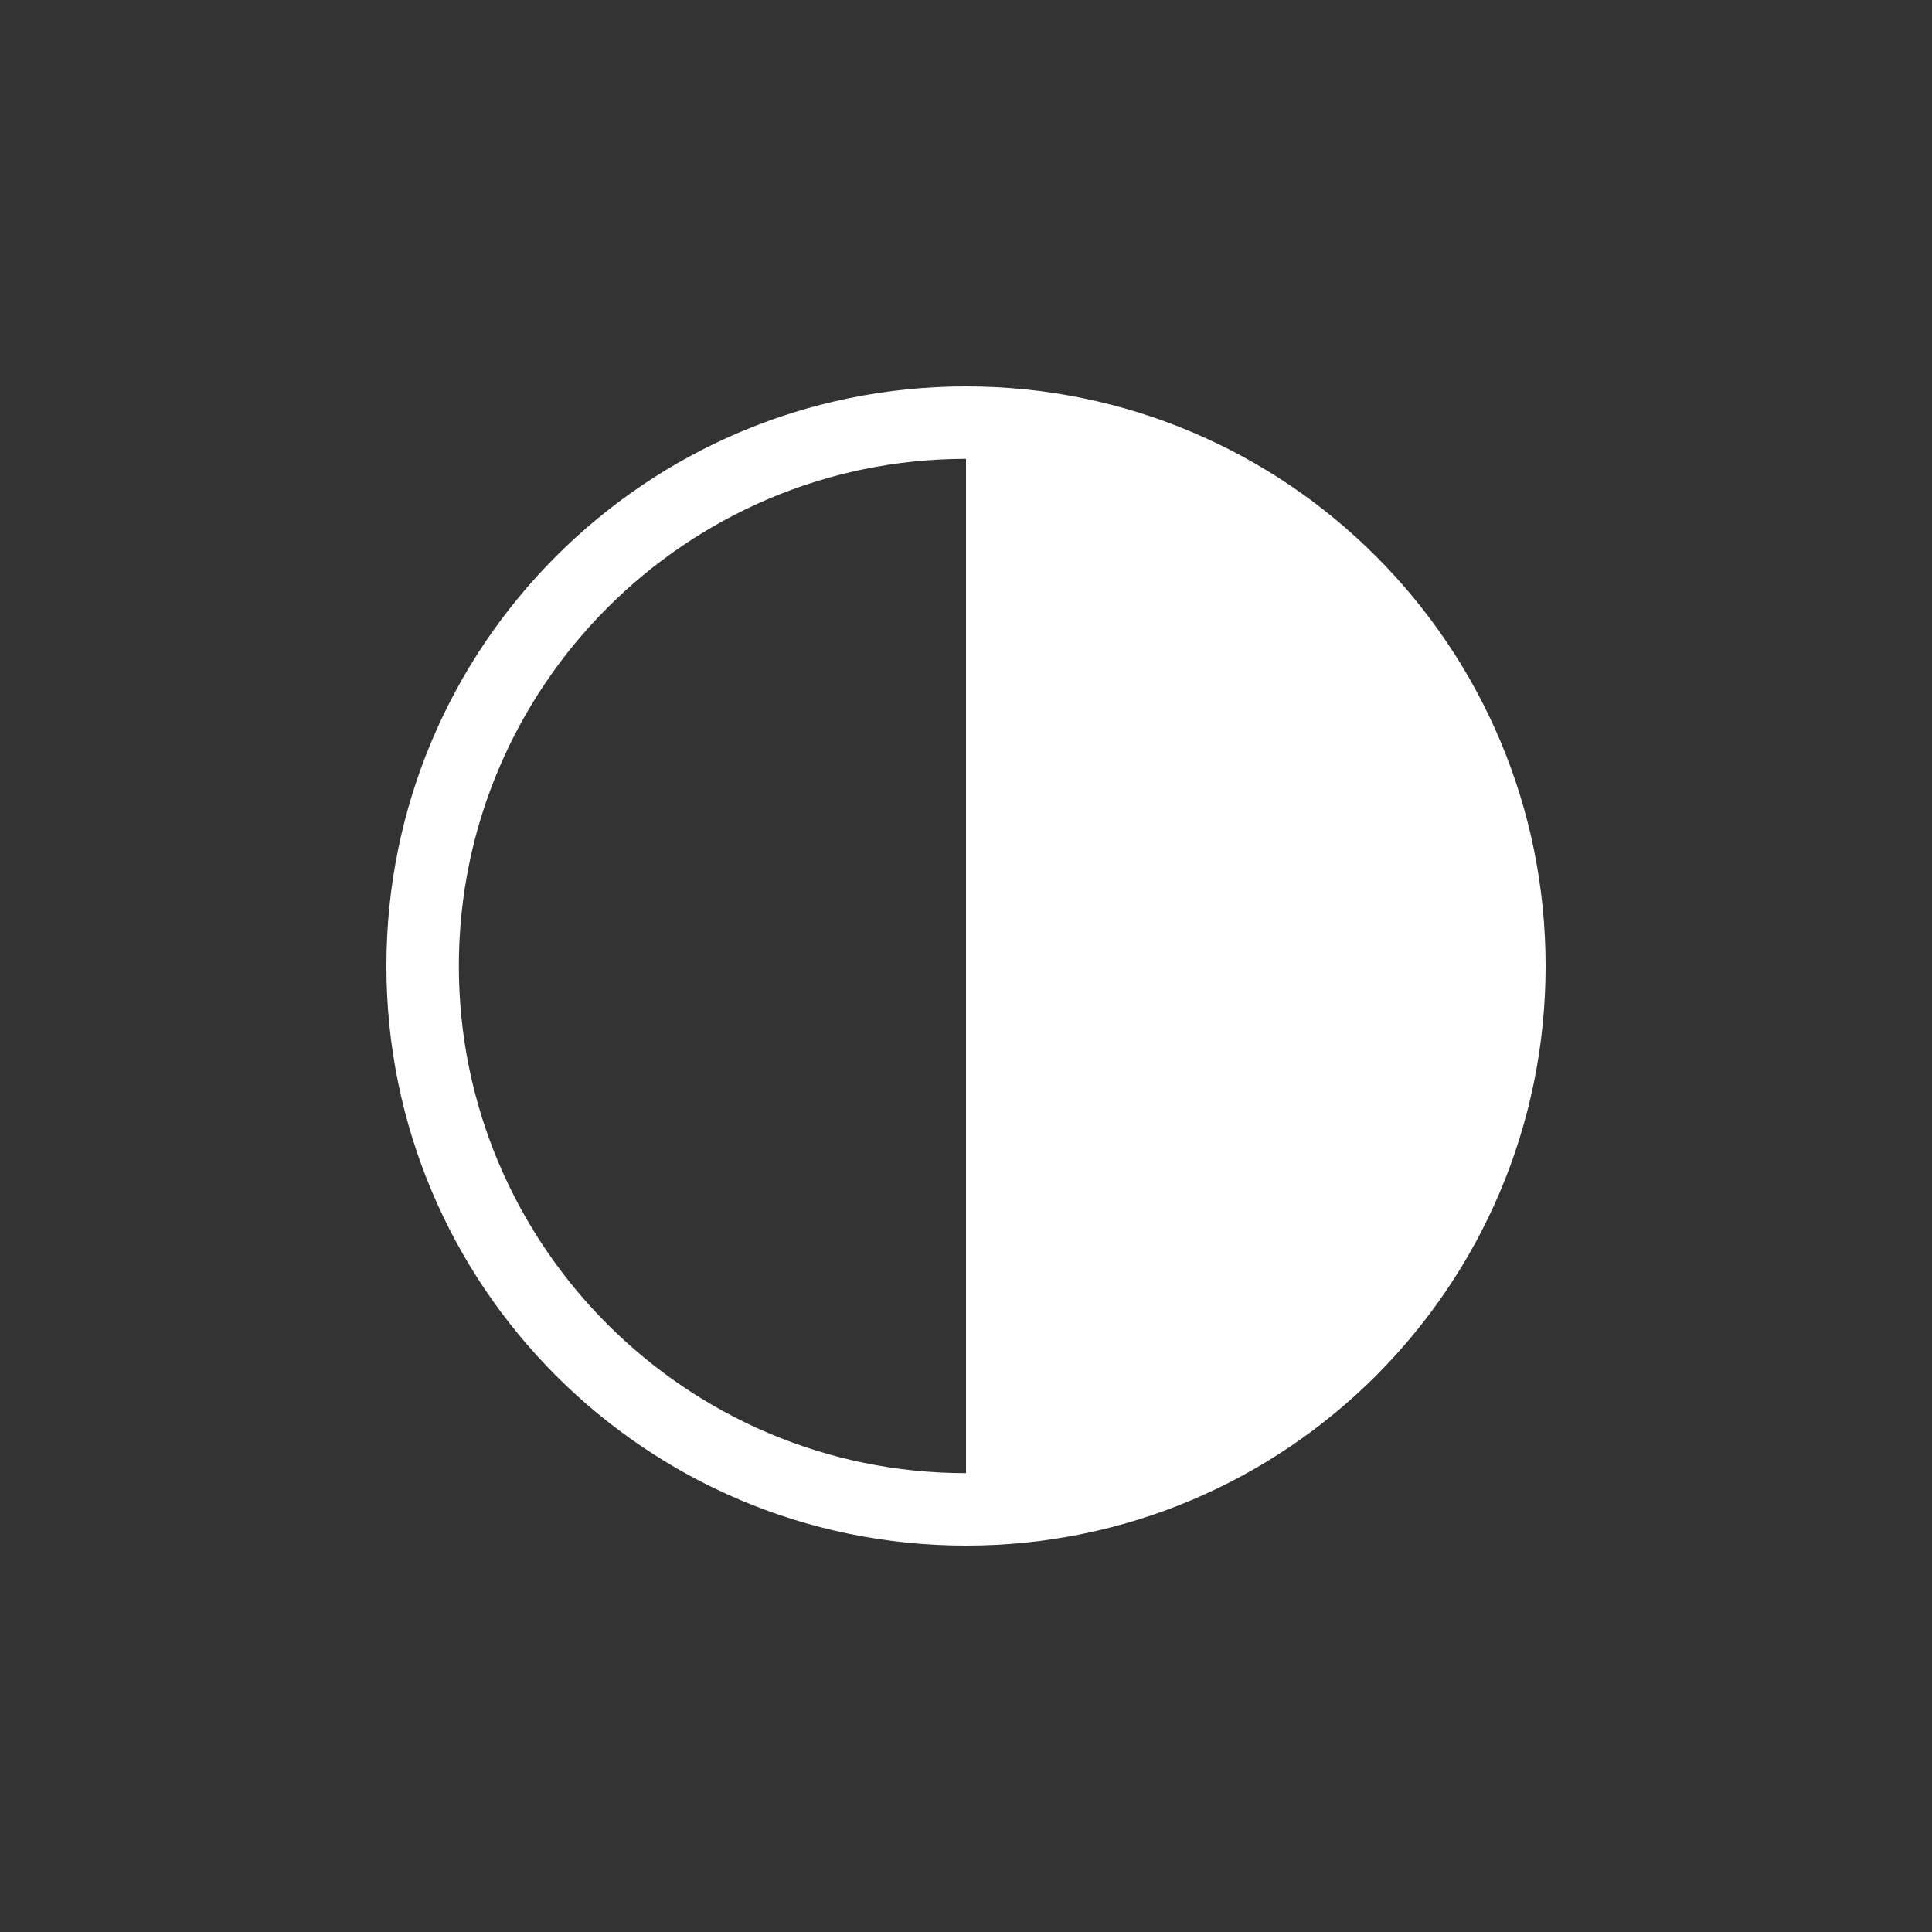 <?xml version="1.0" encoding="utf-8"?>
<svg version="1.1" id="Layer_1" xmlns="http://www.w3.org/2000/svg" xmlns:xlink="http://www.w3.org/1999/xlink" x="0px" y="0px"
	 viewBox="0 0 30 30" enable-background="new 0 0 30 30" xml:space="preserve">
<rect x="0" y="0" width="30" height="30" fill="#333333" stroke="none"/>
<path fill="#FFFFFF" d="M15,6c-4.971,0-9,4.029-9,9c0,4.971,4.029,9,9,9s9-4.029,9-9C24,10.029,19.971,6,15,6z M7.125,15
	c0-4.342,3.533-7.875,7.875-7.875v15.75C10.658,22.875,7.125,19.342,7.125,15z"/>
</svg>
